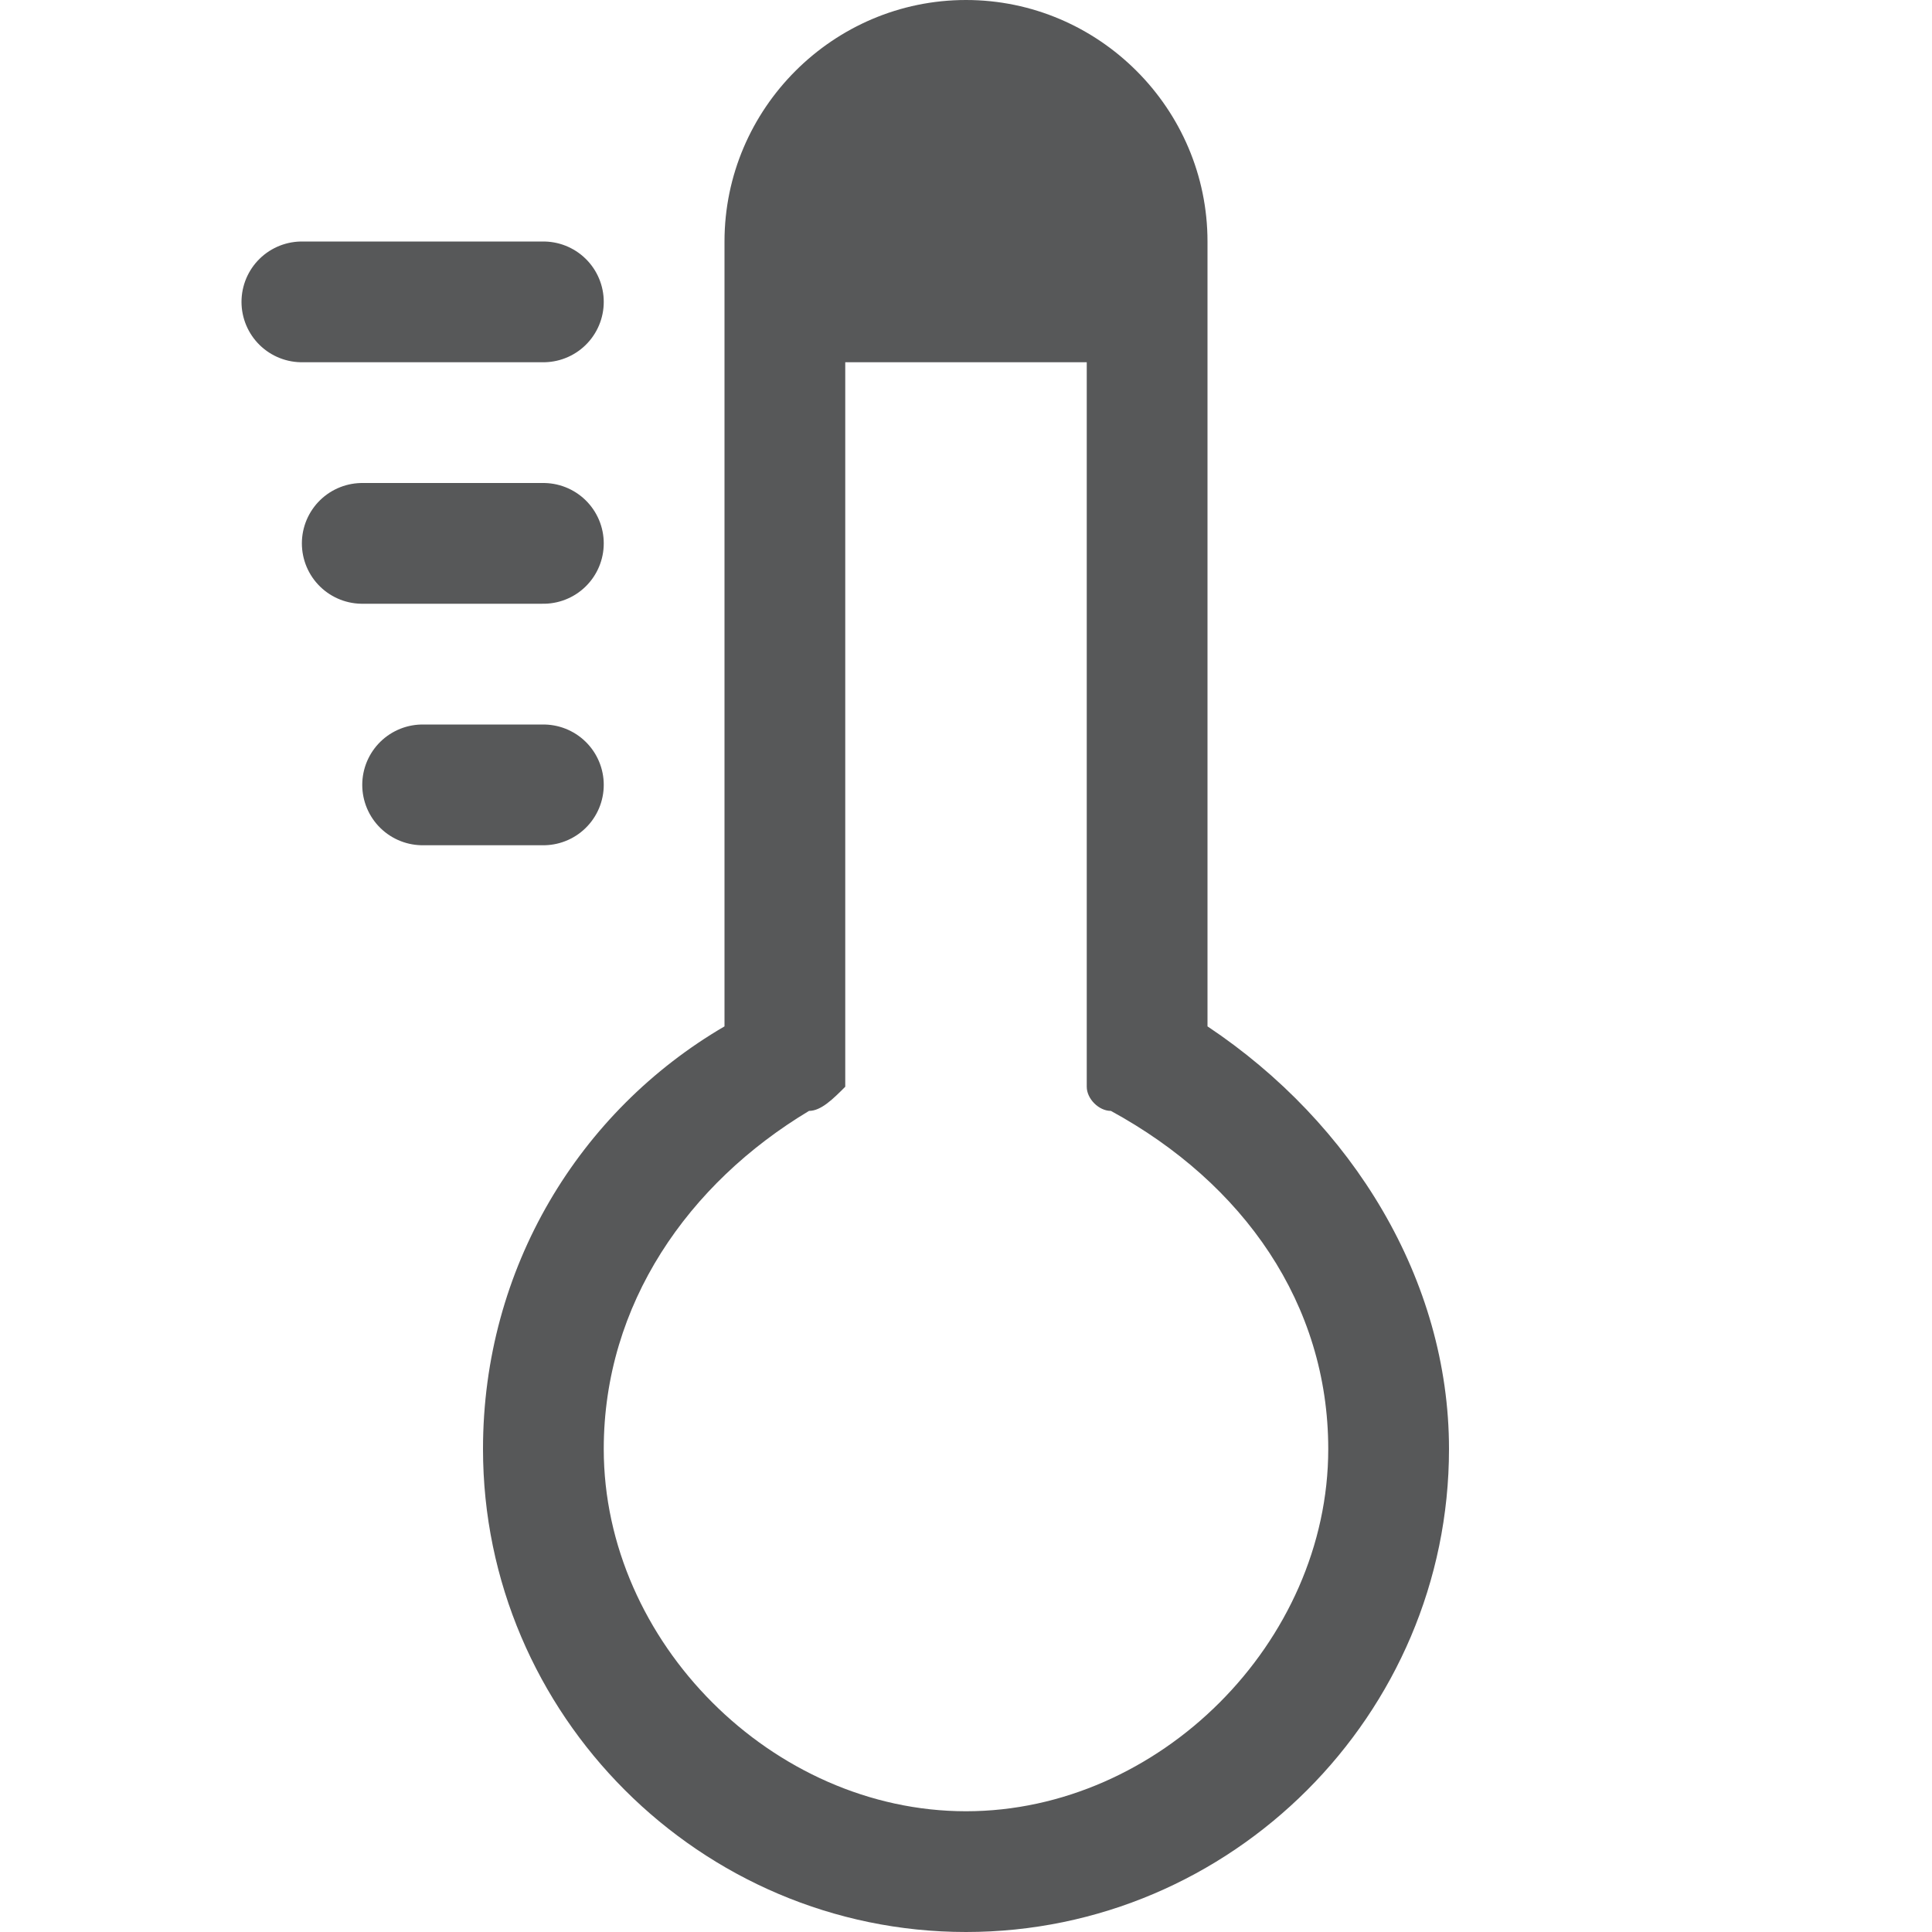 <?xml version="1.0" encoding="utf-8"?>
<!-- Generator: Adobe Illustrator 24.0.0, SVG Export Plug-In . SVG Version: 6.00 Build 0)  -->
<svg version="1.1" id="图层_5" xmlns="http://www.w3.org/2000/svg" xmlns:xlink="http://www.w3.org/1999/xlink" x="0px" y="0px"
	 viewBox="0 0 16 16" style="enable-background:new 0 0 16 16;" xml:space="preserve">
<style type="text/css">
	.st0{opacity:0.75;}
	.st1{fill:#1F2022;}
	.st2{fill:none;stroke:#1F2022;stroke-linecap:round;stroke-miterlimit:10;}
</style>
<g class="st0">
	<path class="st1" d="M10,8.5V2c0-1.1-0.9-2-2-2S6,0.9,6,2v6.5c-1.2,0.7-2,2-2,3.5c0,2.2,1.8,4,4,4c2.2,0,4-1.8,4-4
		C12,10.6,11.2,9.3,10,8.5z M8,15c-1.6,0-3-1.4-3-3c0-1.2,0.7-2.2,1.7-2.8C6.8,9.2,6.9,9.1,7,9h0V3h2v6h0c0,0.1,0.1,0.2,0.2,0.2
		C10.3,9.8,11,10.8,11,12C11,13.6,9.6,15,8,15z"/>
	<line class="st2" x1="3" y1="4.5" x2="4.5" y2="4.5"/>
	<line class="st2" x1="3.5" y1="6.5" x2="4.5" y2="6.5"/>
	<line class="st2" x1="2.5" y1="2.5" x2="4.5" y2="2.5"/>
</g>
</svg>
